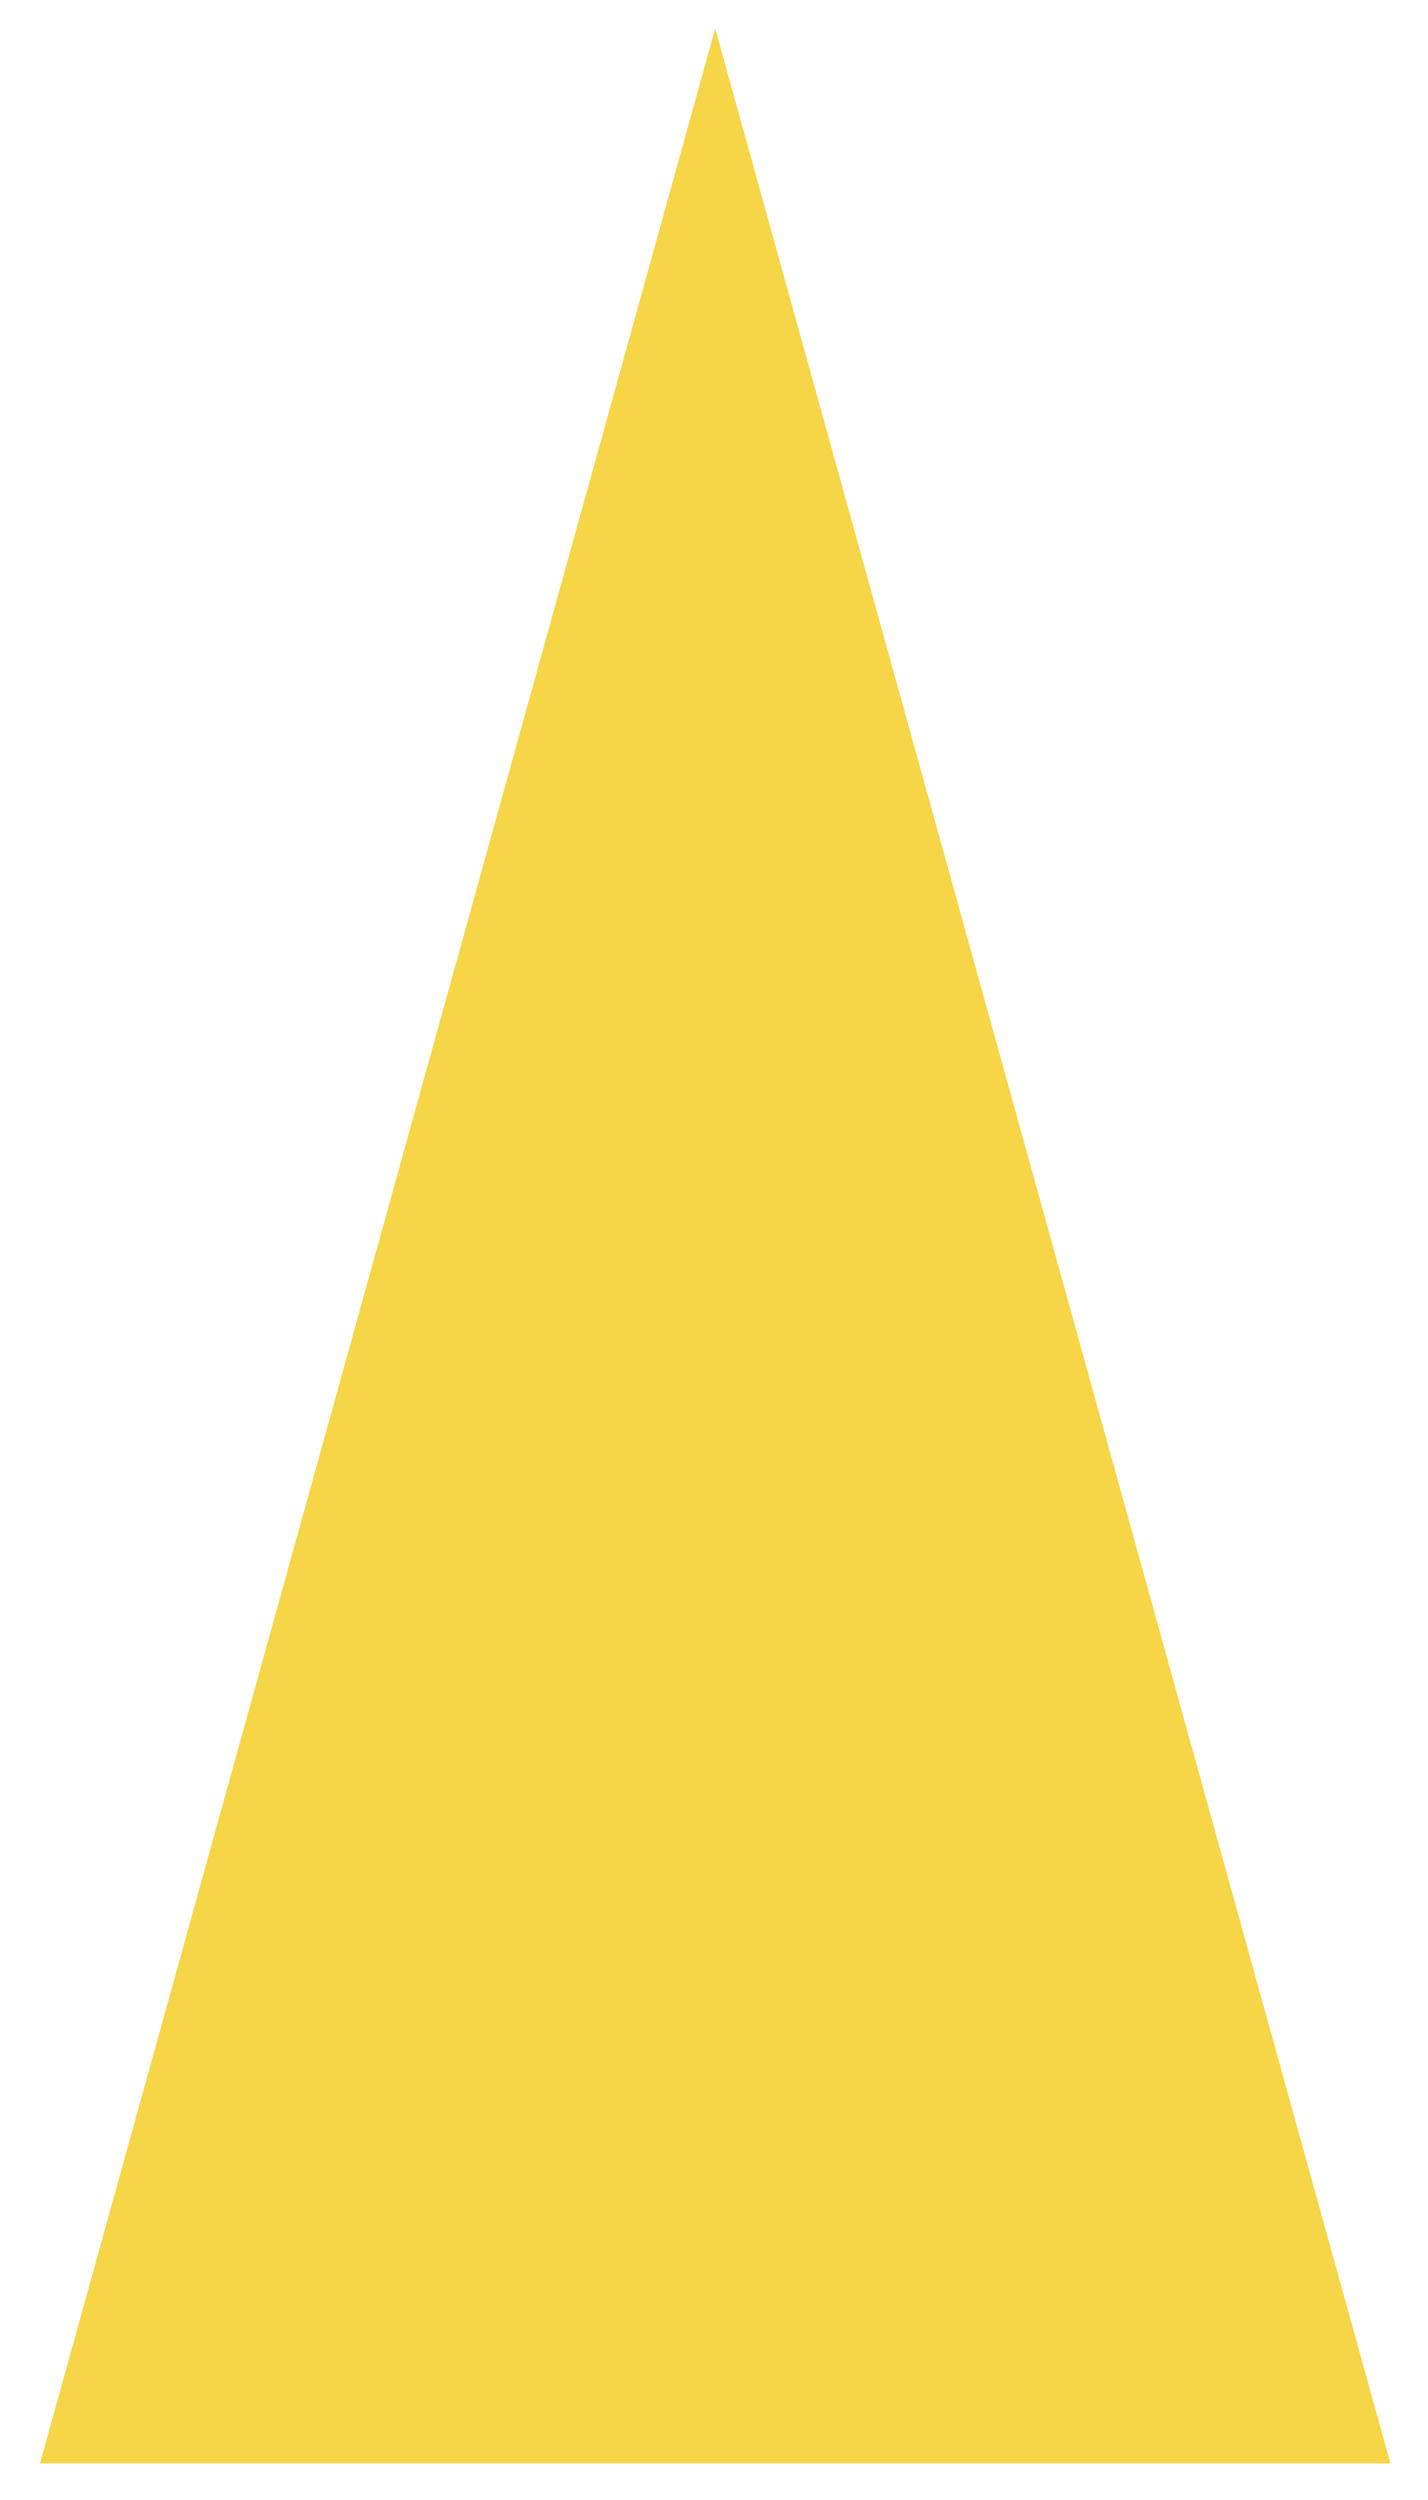 <?xml version="1.0" encoding="UTF-8" standalone="no"?><svg width='32' height='56' viewBox='0 0 32 56' fill='none' xmlns='http://www.w3.org/2000/svg'>
<path d='M16.027 0.639L31.158 55.181H0.896L16.027 0.639Z' fill='#F6D546'/>
</svg>
